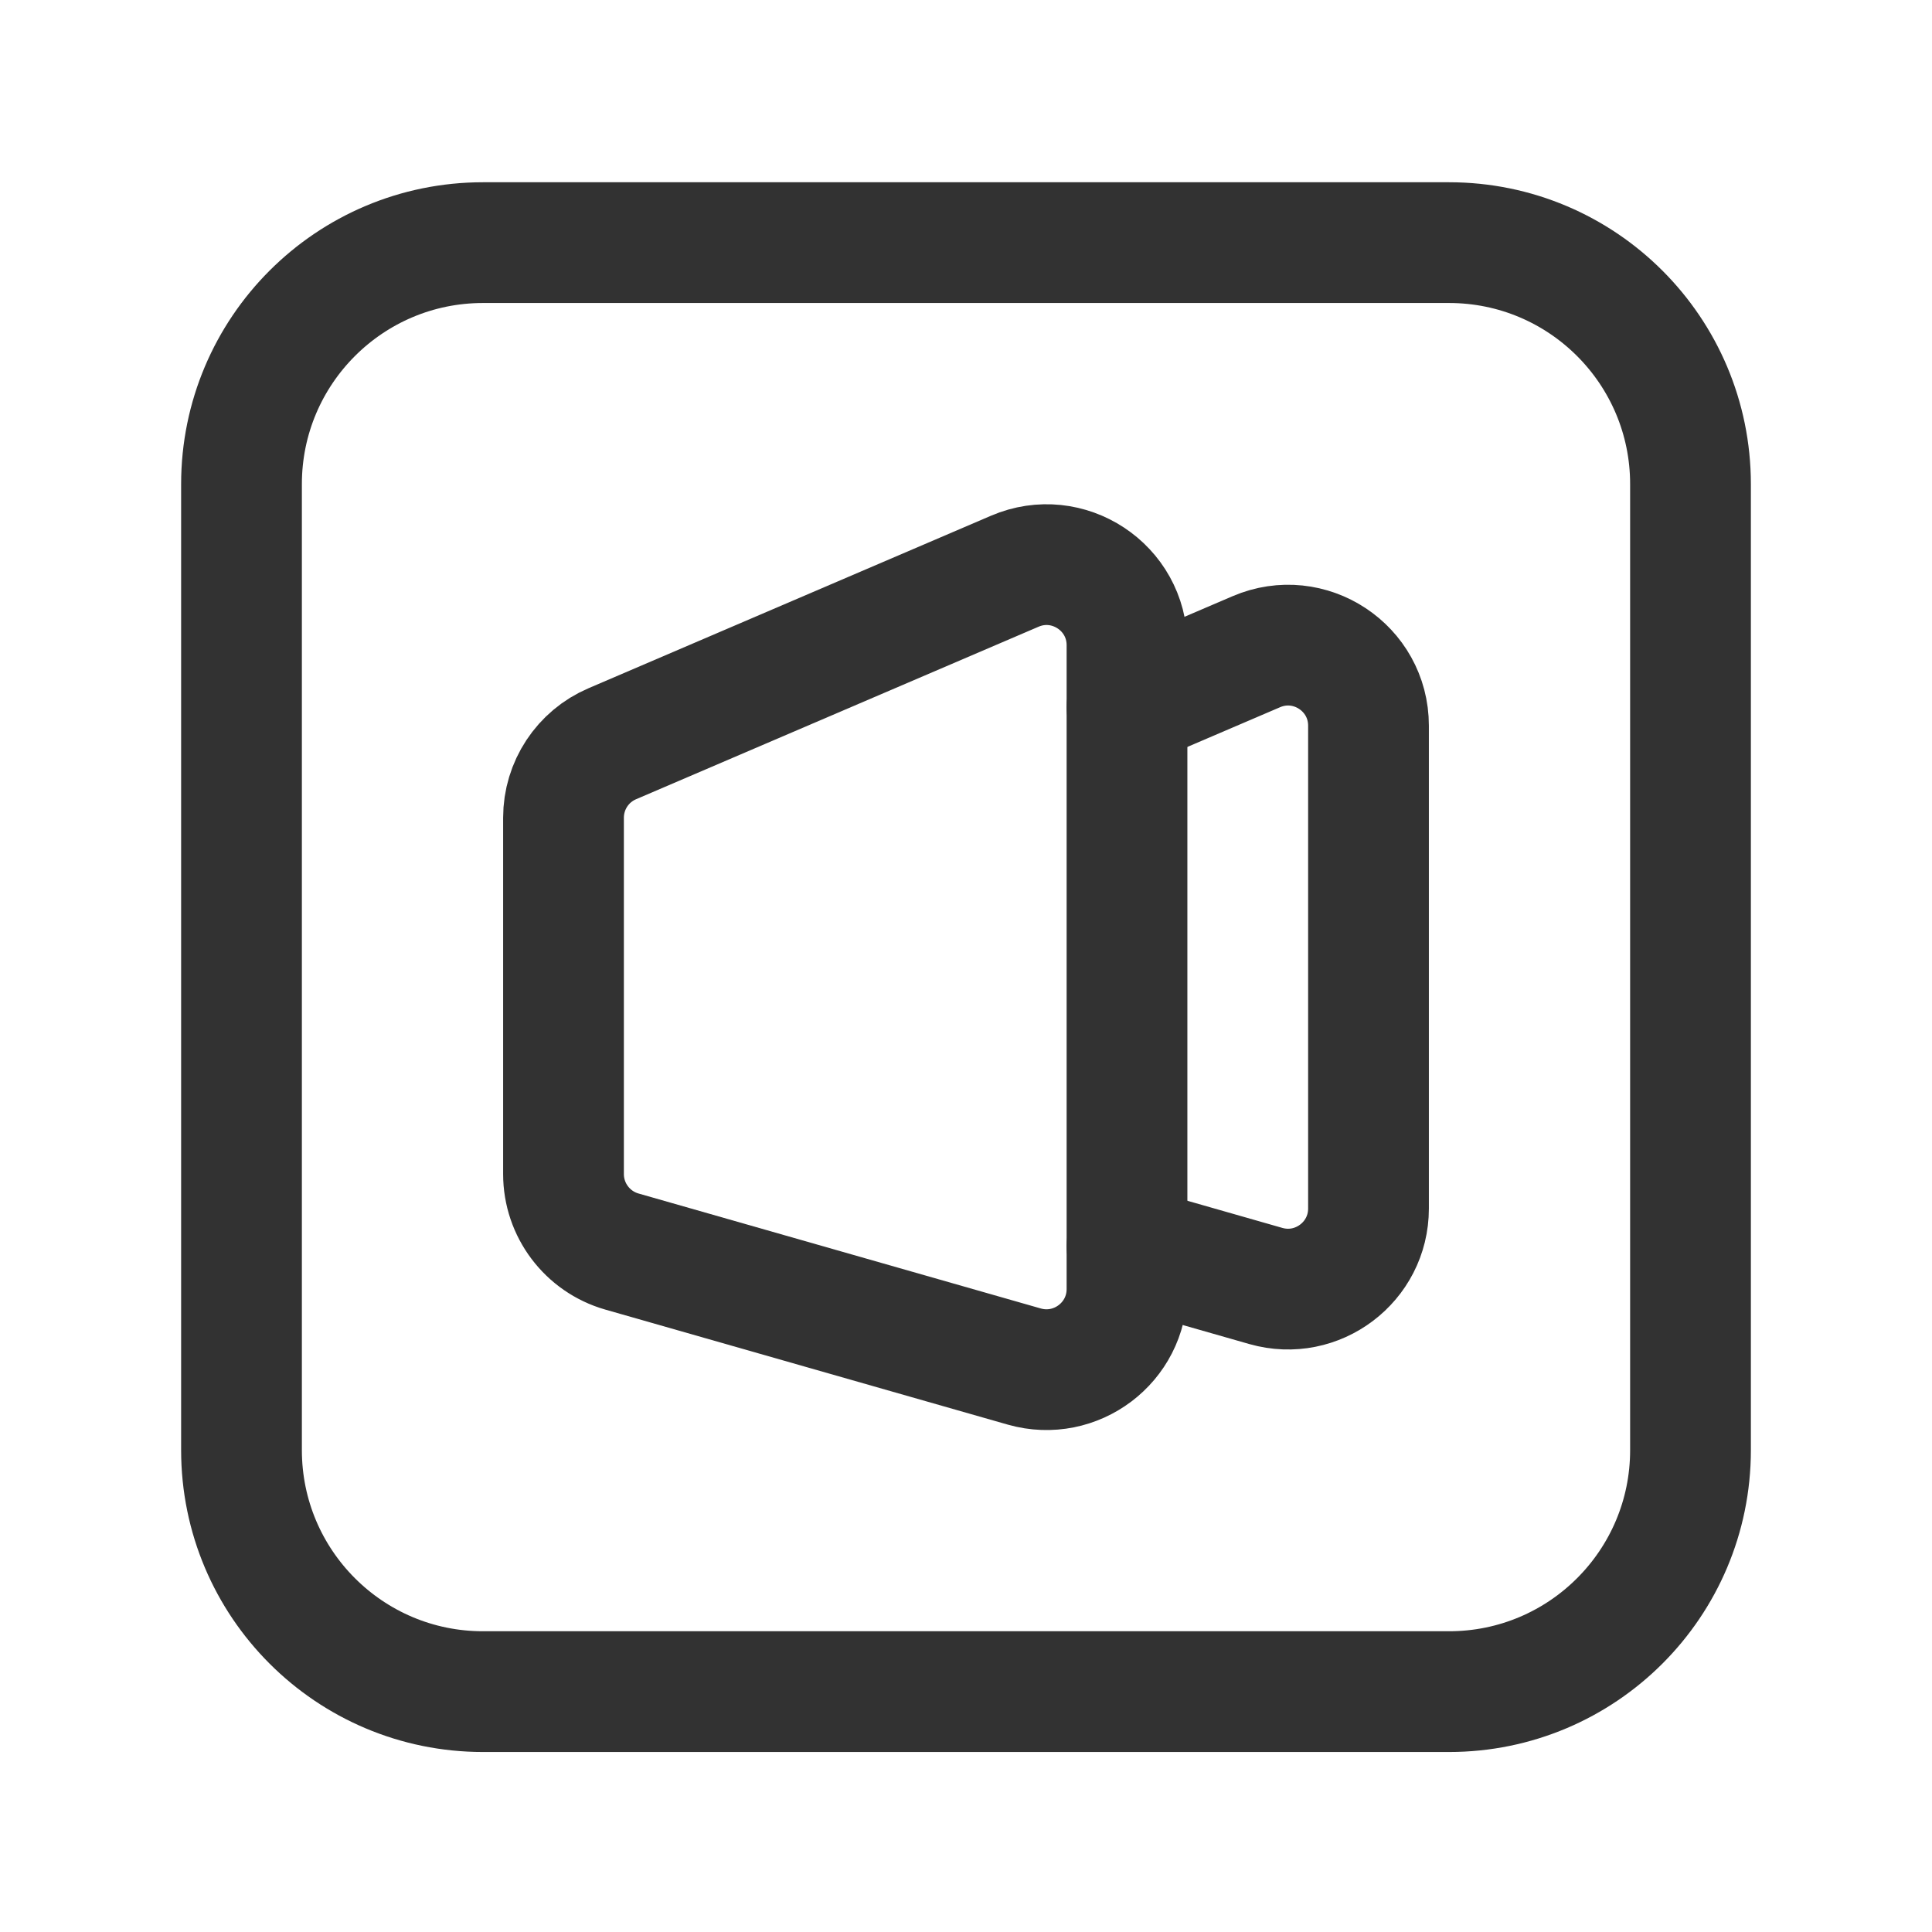 <?xml version="1.0" encoding="UTF-8"?><svg version="1.1" viewBox="0 0 24 24" xmlns="http://www.w3.org/2000/svg" xmlns:xlink="http://www.w3.org/1999/xlink"><g stroke-linecap="round" stroke-width="1.5" stroke="#323232" fill="none" stroke-linejoin="round"><path d="M18 21.014h-12c-1.657 0-3-1.343-3-3v-12c0-1.657 1.343-3 3-3h12c1.657 0 3 1.343 3 3v12c0 1.657-1.343 3-3 3Z"></path><path d="M14 8.784l1.606-.688c.66-.283 1.394.201 1.394.919v5.998c0 .664-.636 1.144-1.275.962l-1.725-.493"></path><path d="M14 16.013v-7.998c0-.718-.734-1.202-1.394-.919l-5 2.143c-.368.157-.606.519-.606.919v4.427c0 .446.296.839.725.962l5 1.429c.639.181 1.275-.298 1.275-.963Z"></path></g><path fill="none" d="M0 .014h24v24h-24Z"></path></svg>